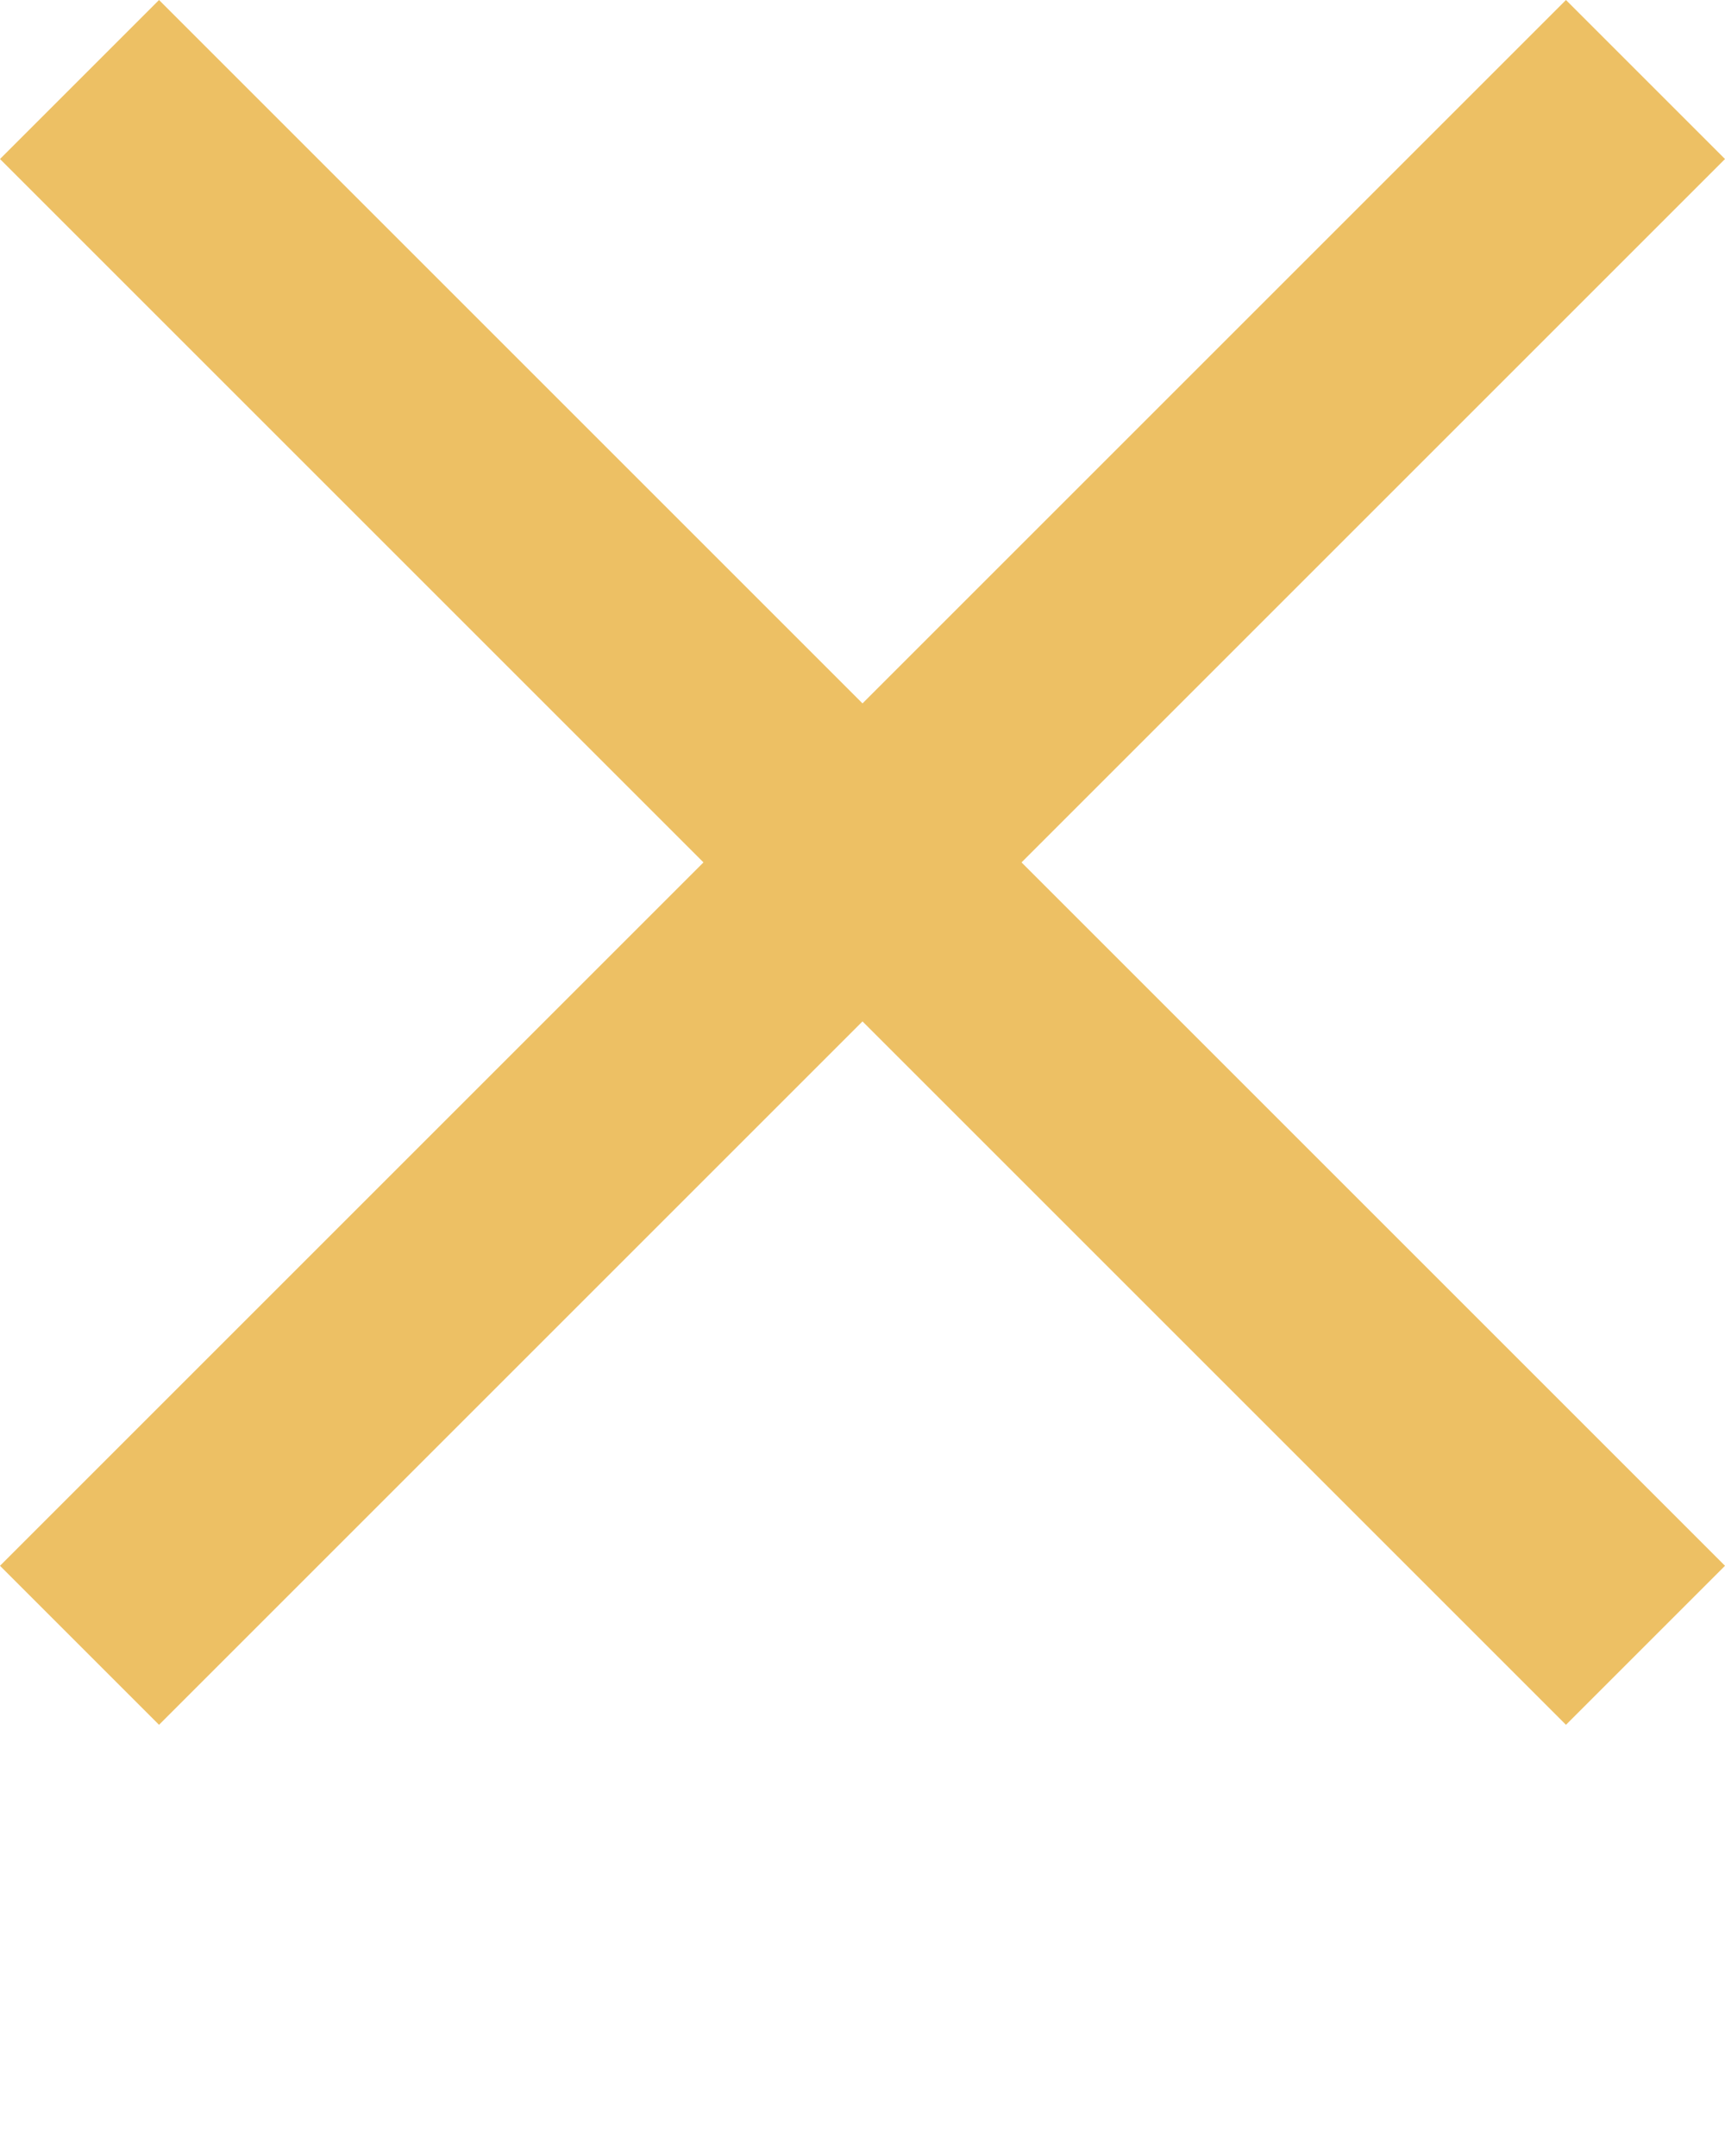 <?xml version="1.0" encoding="utf-8"?>
<!-- Generator: Adobe Illustrator 19.1.0, SVG Export Plug-In . SVG Version: 6.00 Build 0)  -->
<svg version="1.1" id="Calque_1" xmlns="http://www.w3.org/2000/svg" xmlns:xlink="http://www.w3.org/1999/xlink" x="0px" y="0px"
	 viewBox="-273 357 64 80" style="enable-background:new -273 357 64 80;" xml:space="preserve">
<style type="text/css">
	.st0{fill:#EDC064;}
</style>
<g>
	<polygon class="st0" points="-209,362.9 -214.9,357 -241,383.1 -267.1,357 -273,362.9 -246.9,389 -273,415.1 -267.1,421 
		-241,394.9 -214.9,421 -209,415.1 -235.1,389 	"/>
</g>
</svg>
